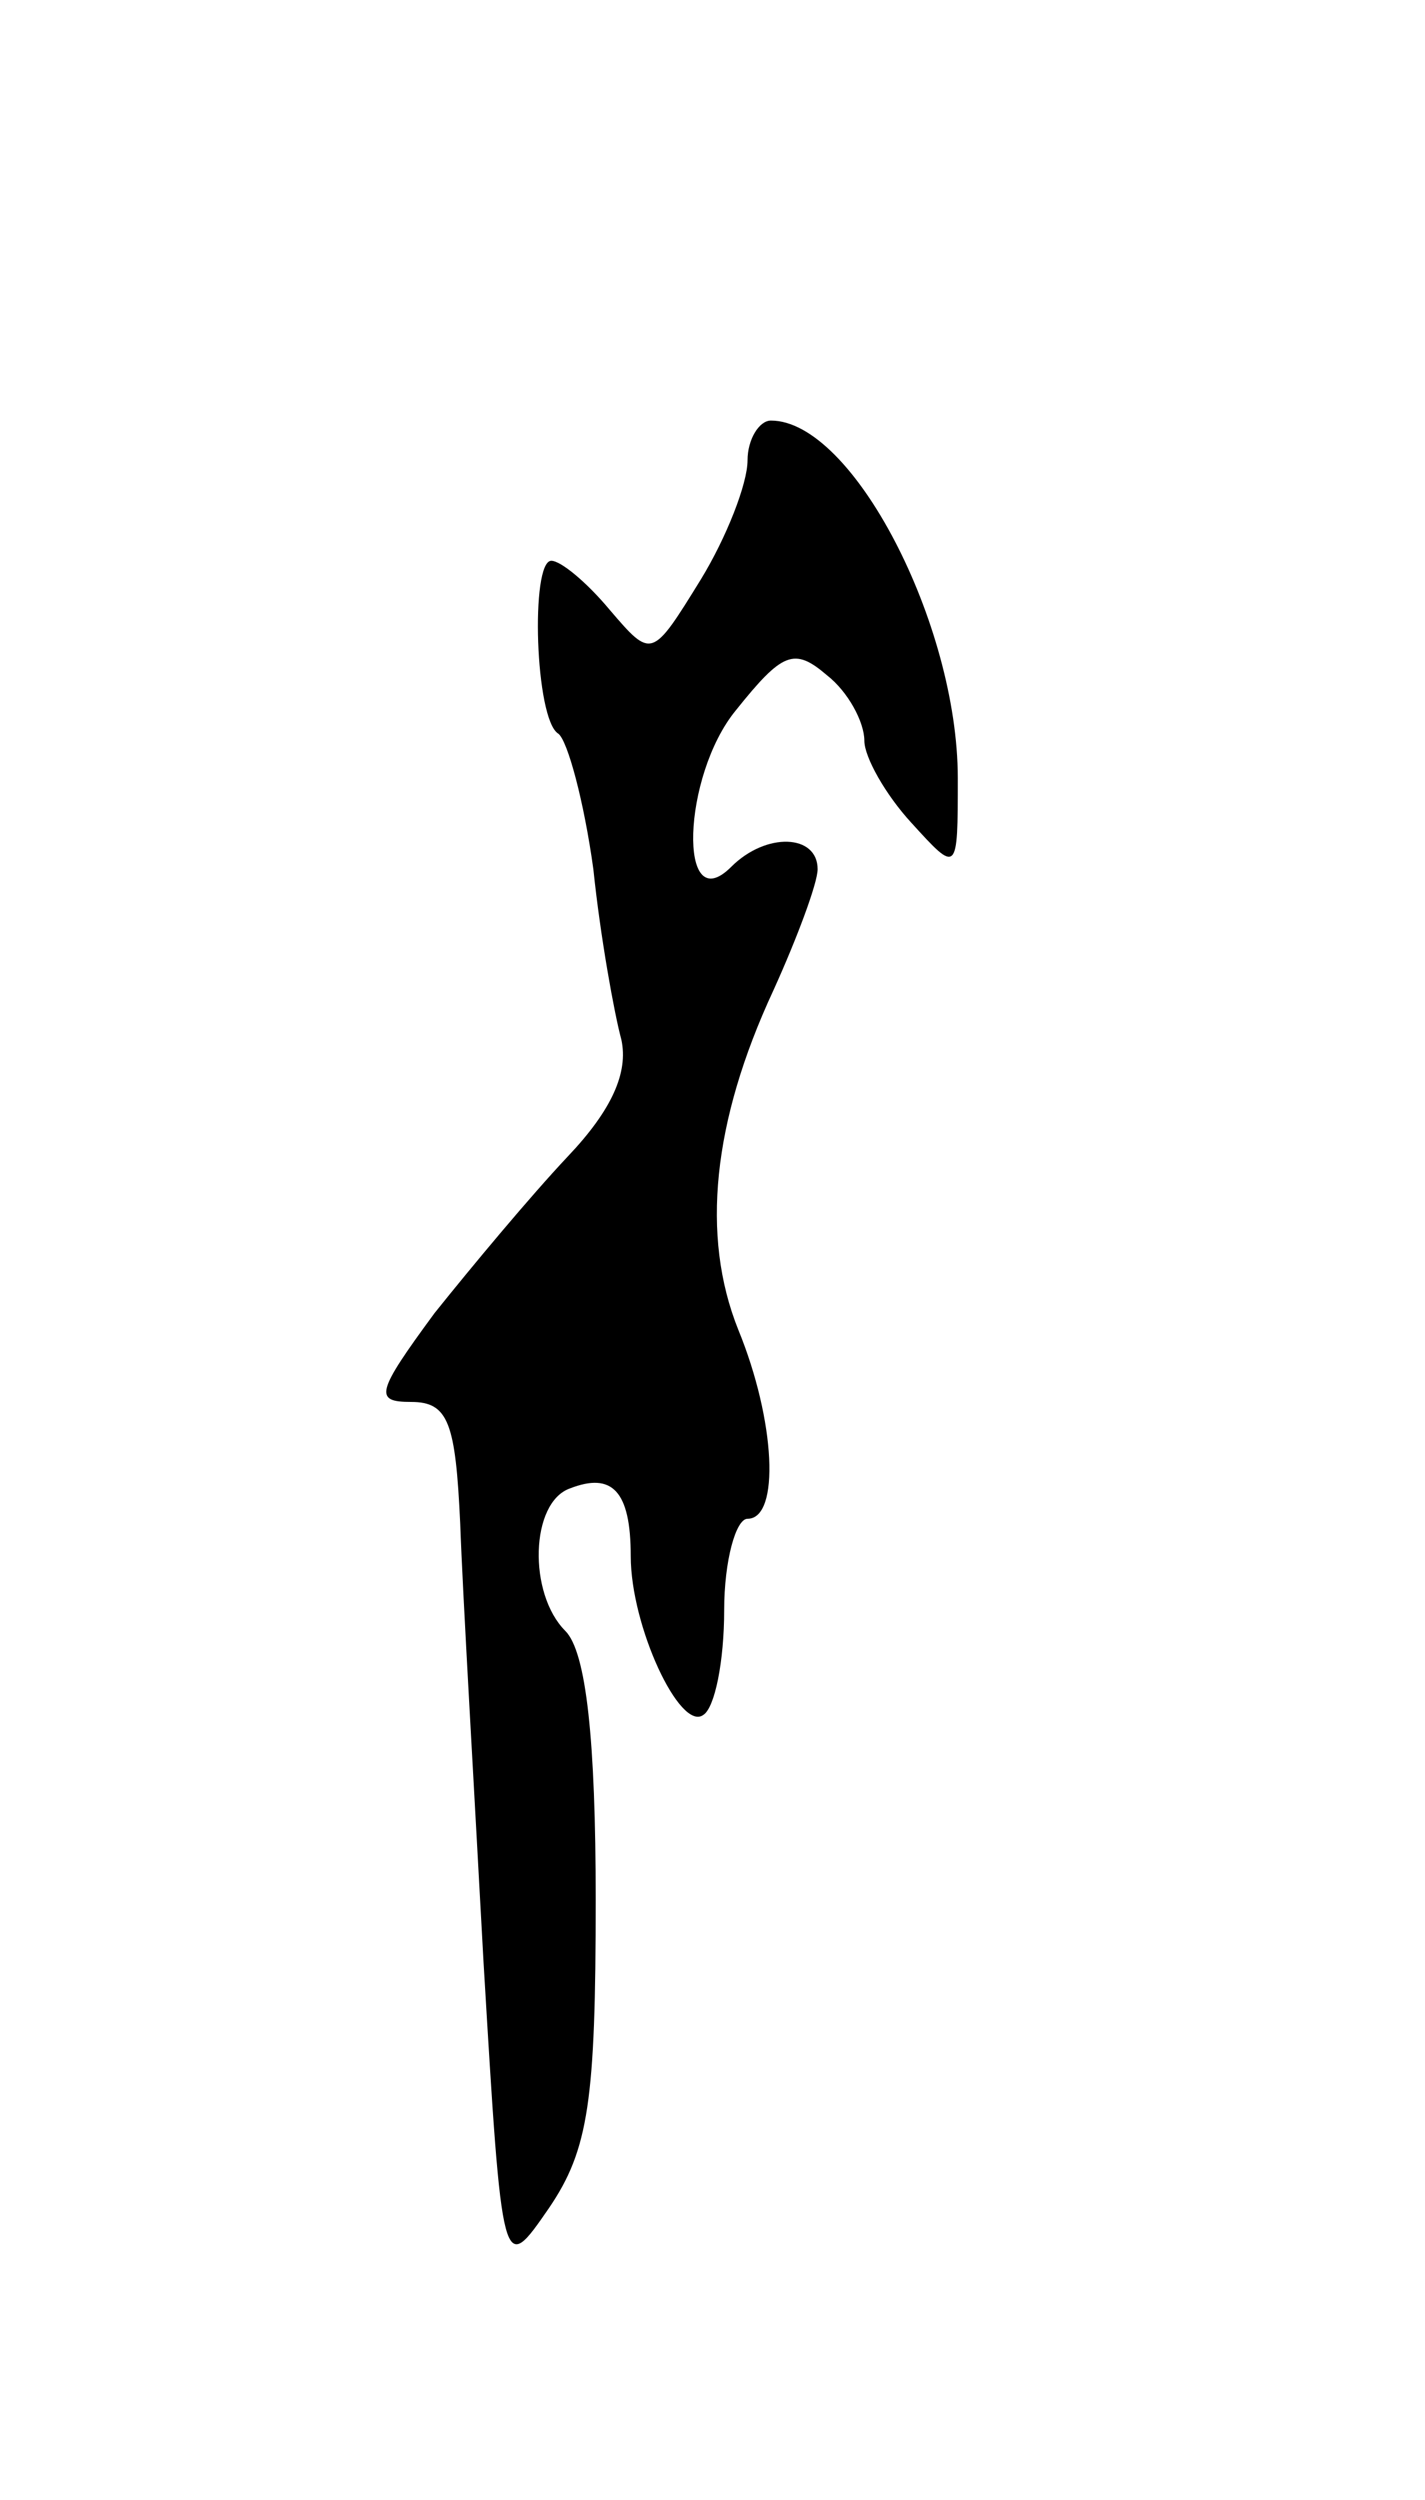 <svg version="1.0" xmlns="http://www.w3.org/2000/svg"
 width="61pt" height="107pt" viewBox="0 0 61 107"
 preserveAspectRatio="xMidYMid meet">
<g transform="translate(0,107) scale(0.1,-0.1)"
fill="#000000" stroke="none">
<path d="M320 873 c0 -10 -9 -33 -20 -51 -21 -34 -21 -34 -39 -13 -10 12 -21
21 -25 21 -9 0 -7 -68 3 -74 4 -3 11 -29 15 -58 3 -29 9 -62 12 -73 3 -14 -4
-30 -23 -50 -16 -17 -41 -47 -57 -67 -25 -34 -26 -38 -10 -38 16 0 19 -9 21
-52 1 -29 6 -114 10 -188 8 -134 8 -134 28 -105 17 25 20 46 20 132 0 68 -4
106 -13 115 -16 16 -15 55 2 61 18 7 26 -1 26 -29 0 -30 21 -75 31 -68 5 3 9
23 9 45 0 21 5 39 10 39 14 0 12 42 -4 81 -16 40 -11 89 15 145 10 22 19 46
19 52 0 15 -22 16 -37 1 -23 -23 -21 39 2 67 20 25 25 27 39 15 9 -7 16 -20
16 -28 0 -7 9 -23 20 -35 20 -22 20 -22 20 19 0 66 -45 153 -80 153 -5 0 -10
-8 -10 -17z"/>
</g>
</svg>
